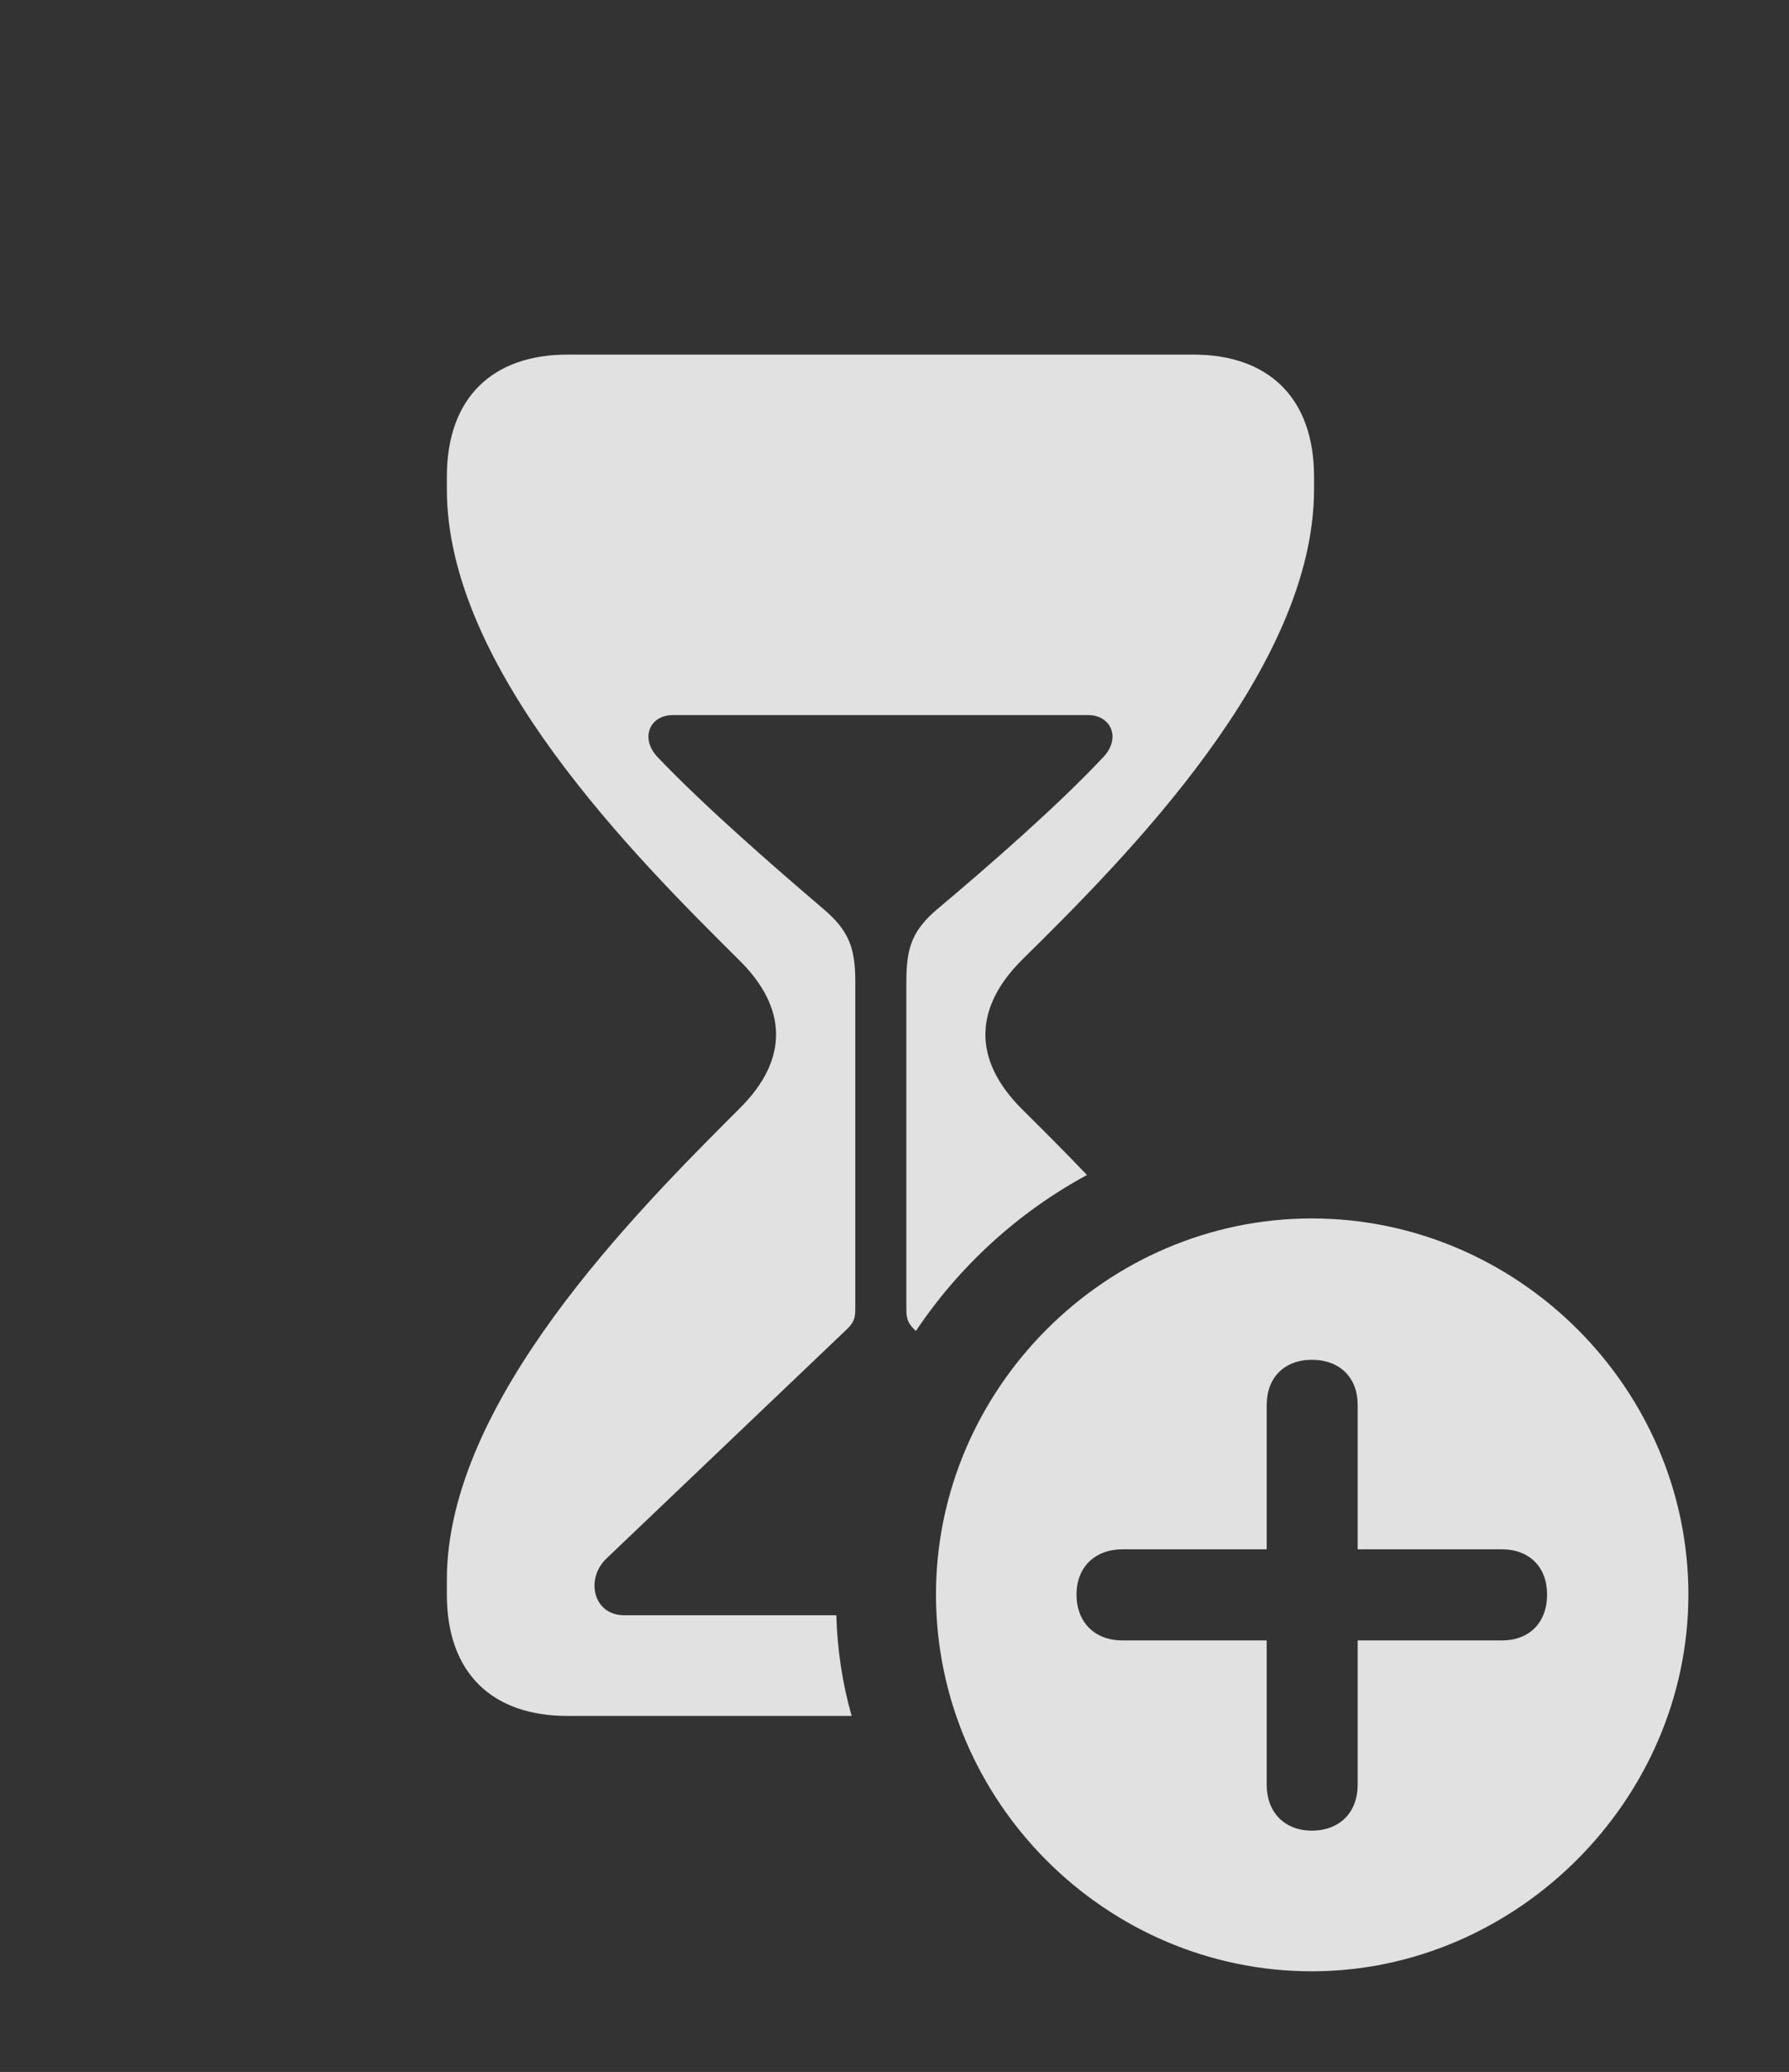 <?xml version="1.0" encoding="UTF-8"?>
<!--Generator: Apple Native CoreSVG 232.5-->
<!DOCTYPE svg
PUBLIC "-//W3C//DTD SVG 1.1//EN"
       "http://www.w3.org/Graphics/SVG/1.1/DTD/svg11.dtd">
<svg version="1.1" xmlns="http://www.w3.org/2000/svg" xmlns:xlink="http://www.w3.org/1999/xlink" width="23.613" height="27.334">
 <rect width="100%" height="100%" fill="#333333" stroke="none"/>
 <g>
  <rect height="27.334" opacity="0" width="23.613" x="0" y="0"/>
  <path d="M17.344 6.289L17.344 6.455C17.344 8.828 14.854 11.318 13.486 12.666C12.871 13.281 12.822 13.965 13.486 14.629C13.742 14.883 14.037 15.176 14.347 15.501C13.438 15.993 12.661 16.703 12.089 17.559C11.995 17.47 11.963 17.417 11.963 17.275L11.963 12.949C11.963 12.5 12.041 12.275 12.373 11.992C13.037 11.435 13.955 10.635 14.551 10C14.805 9.746 14.668 9.434 14.365 9.434L8.877 9.434C8.574 9.434 8.438 9.746 8.691 10C9.297 10.635 10.215 11.435 10.869 11.992C11.201 12.275 11.289 12.5 11.289 12.949L11.289 17.275C11.289 17.432 11.24 17.48 11.123 17.588L8.008 20.557C7.725 20.82 7.822 21.309 8.242 21.309L11.039 21.309C11.051 21.768 11.12 22.212 11.241 22.637L7.49 22.637C6.504 22.637 5.898 22.08 5.898 21.035L5.898 20.84C5.898 18.486 8.398 15.986 9.756 14.629C10.43 13.965 10.381 13.281 9.756 12.666C8.398 11.318 5.898 8.828 5.898 6.455L5.898 6.289C5.898 5.244 6.504 4.678 7.49 4.678L15.752 4.678C16.738 4.678 17.344 5.244 17.344 6.289Z" fill="#ffffff" fill-opacity="0.85"/>
  <path d="M22.285 21.035C22.285 23.75 20.01 26.006 17.314 26.006C14.6 26.006 12.354 23.77 12.354 21.035C12.354 18.32 14.6 16.074 17.314 16.074C20.039 16.074 22.285 18.32 22.285 21.035ZM16.719 18.535L16.719 20.439L14.815 20.439C14.453 20.439 14.209 20.674 14.209 21.035C14.209 21.406 14.453 21.641 14.815 21.641L16.719 21.641L16.719 23.545C16.719 23.906 16.953 24.15 17.314 24.15C17.686 24.15 17.92 23.906 17.92 23.545L17.92 21.641L19.824 21.641C20.186 21.641 20.42 21.406 20.42 21.035C20.42 20.674 20.186 20.439 19.824 20.439L17.92 20.439L17.92 18.535C17.92 18.174 17.686 17.939 17.314 17.939C16.953 17.939 16.719 18.174 16.719 18.535Z" fill="#ffffff" fill-opacity="0.85"/>
 </g>
</svg>
